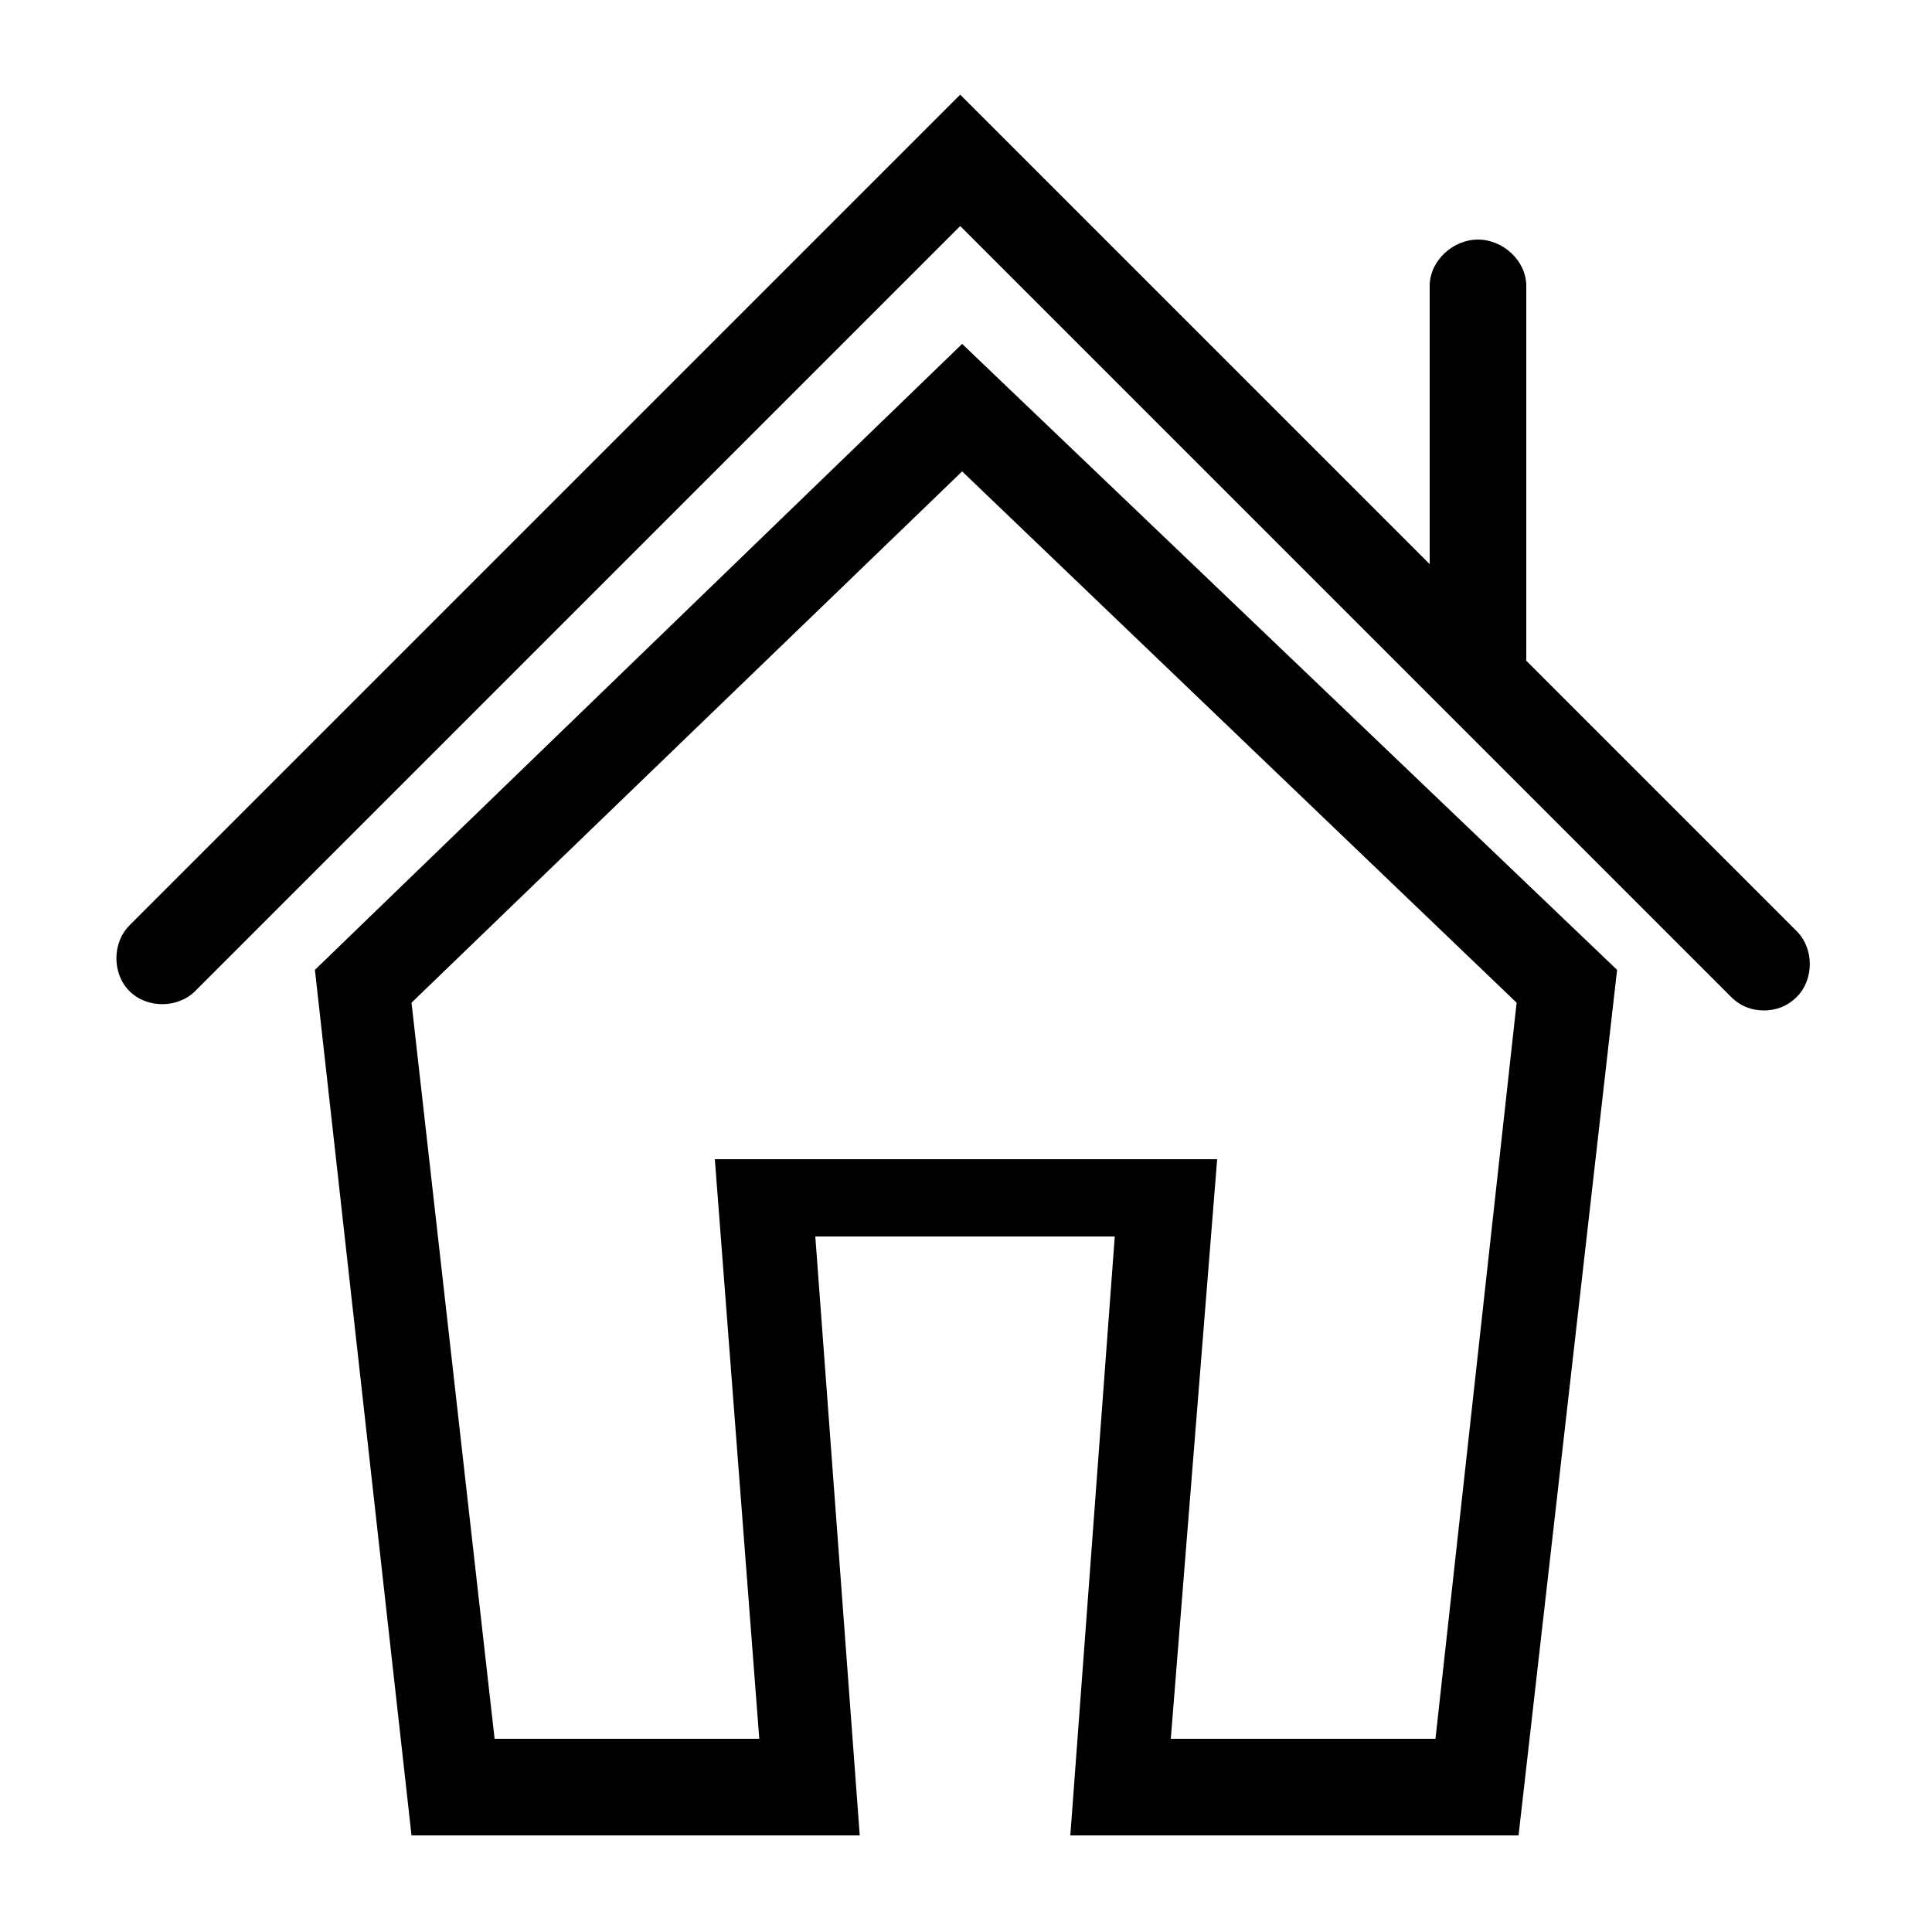 <svg xmlns="http://www.w3.org/2000/svg" xmlns:xlink="http://www.w3.org/1999/xlink" version="1.1" x="0px" y="0px" viewBox="0 0 100 100" enable-background="new 0 0 100 100" xml:space="preserve" style="max-width:100%" height="100%"><g style="" fill="currentColor"><path d="M91.3,52.3c-0.6,0-1.2-0.2-1.7-0.7L49.7,11.7L10.1,51.3c-0.9,0.9-2.5,0.9-3.4,0c-0.9-0.9-0.9-2.5,0-3.4L49.7,4.9L93,48.2   c0.9,0.9,0.9,2.5,0,3.4C92.5,52.1,91.9,52.3,91.3,52.3z" style="" fill="currentColor"/><path d="M78.6,95H55.4l2.3-31H42.2l2.3,31H21.3l-5-44.8l33.5-32.4l33.9,32.4L78.6,95z M60.6,90h13.7l4.2-38.1L49.8,24.4L21.3,51.9   L25.6,90h13.7L37,60h26L60.6,90z" style="" fill="currentColor"/><path d="M76.5,36.4c-1.3,0-2.5-1.1-2.5-2.4V14.8c0-1.3,1.2-2.4,2.5-2.4s2.5,1.1,2.5,2.4V34C79,35.4,77.8,36.4,76.5,36.4z" style="" fill="currentColor"/></g></svg>